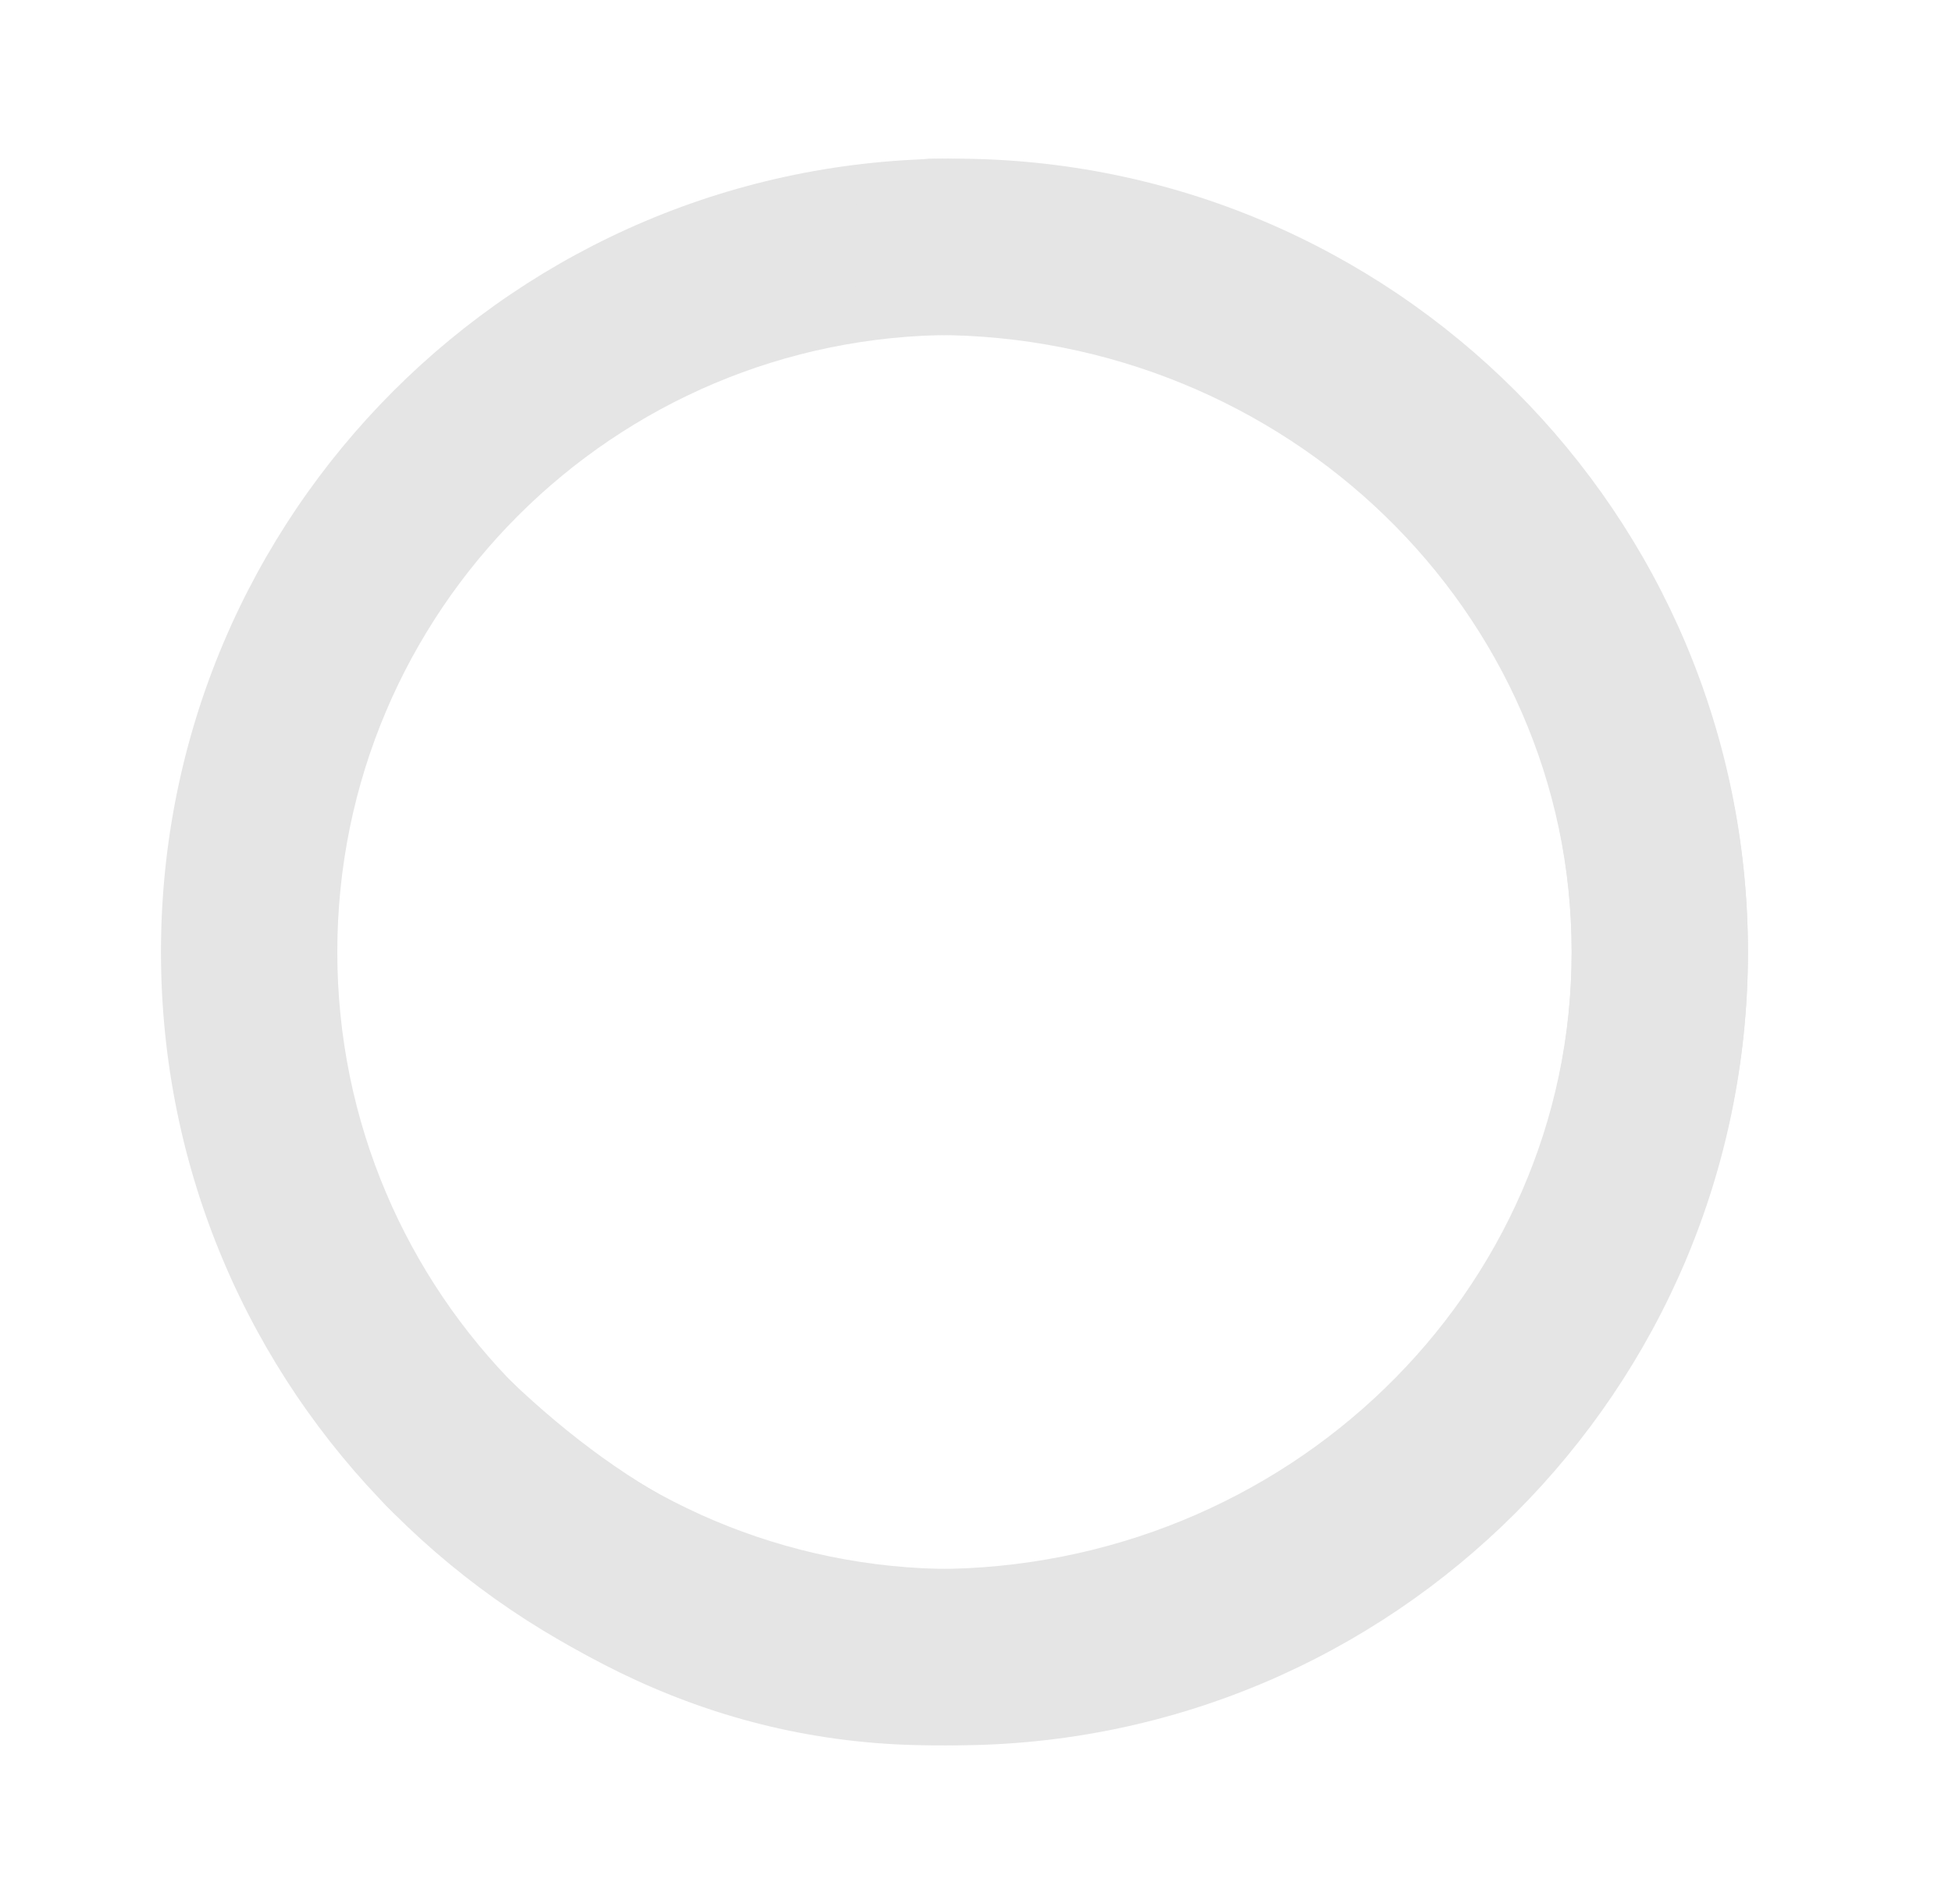 <svg xmlns="http://www.w3.org/2000/svg" width="41" height="40" viewBox="0 0 41 40">
    <g fill="none" fill-rule="evenodd">
        <g fill="#E5E5E5">
            <g>
                <g>
                    <g>
                        <g>
                            <g>
                                <path d="M16.667 0C7.462 0 0 7.462 0 16.667c0 9.204 7.462 16.666 16.667 16.666 9.204 0 16.666-7.462 16.666-16.666C33.333 7.462 25.871 0 16.667 0zm0 3.704c7.159 0 12.963 5.803 12.963 12.963 0 7.159-5.804 12.963-12.963 12.963-7.16 0-12.963-5.804-12.963-12.963 0-7.16 5.803-12.963 12.963-12.963z" transform="translate(-668 -634) translate(263 290) translate(24 344) translate(355) translate(26.048) translate(3.333 3.333)"/>
                                <path d="M16.233 0c9.433 0 17.1 7.45 17.1 16.667 0 9.217-7.667 16.666-17.1 16.666-4.526 0-8.28-1.96-11.454-4.986-.74-.706-.769-1.878-.063-2.618.705-.74 1.878-.769 2.618-.063 2.49 2.373 5.33 3.964 8.9 3.964 7.41 0 13.396-5.816 13.396-12.963 0-7.147-5.986-12.963-13.397-12.963-1.023 0-1.852-.83-1.852-1.852 0-1.023.83-1.852 1.852-1.852z" transform="translate(-668 -634) translate(263 290) translate(24 344) translate(355) translate(26.048) translate(3.333 3.333)"/>
                            </g>
                        </g>
                    </g>
                </g>
            </g>
        </g>
    </g>
</svg>
